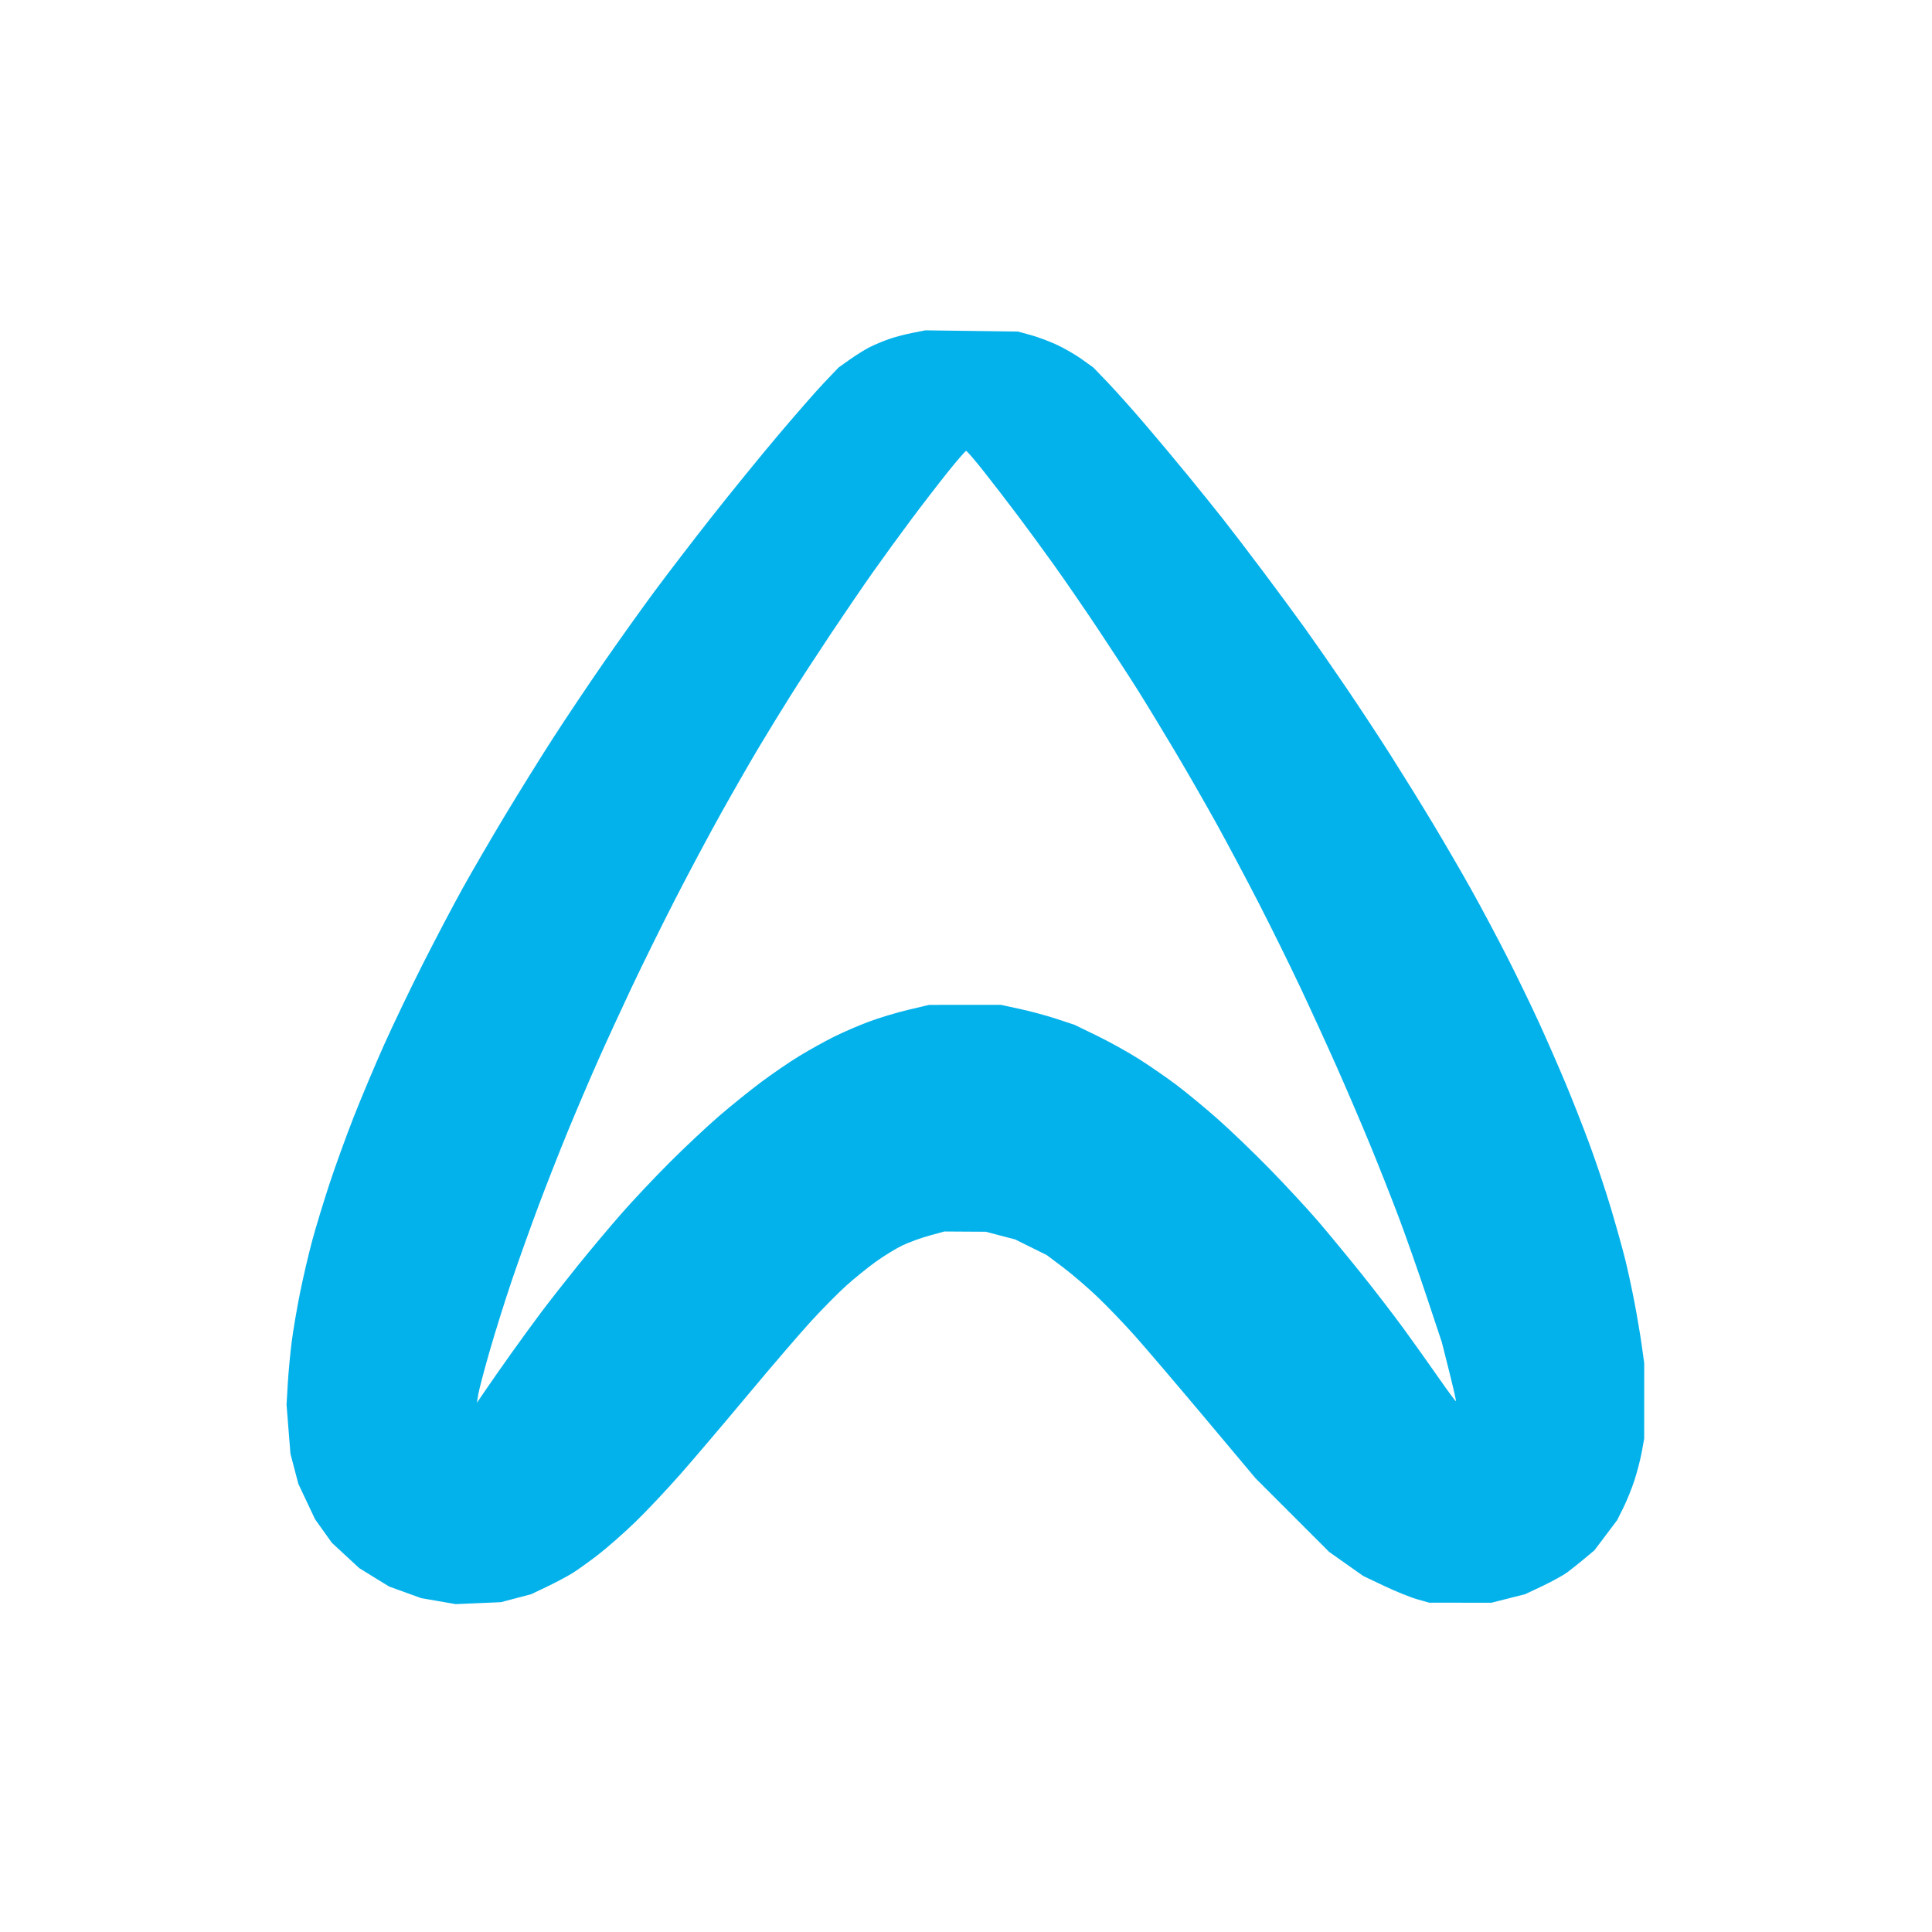 <svg xmlns="http://www.w3.org/2000/svg" width="1024" height="1024" viewBox="0 0 1024 1024" version="1.1"><path d="M 483.500 176.454 C 479.650 177.208, 474.003 178.710, 470.952 179.790 C 467.900 180.870, 463.400 182.764, 460.952 183.998 C 458.503 185.233, 453.800 188.157, 450.500 190.496 L 444.500 194.749 436.983 202.624 C 432.848 206.956, 421.823 219.547, 412.483 230.605 C 403.142 241.663, 387.388 261.013, 377.472 273.605 C 367.557 286.197, 353.782 304.150, 346.860 313.500 C 339.939 322.850, 327.702 339.996, 319.668 351.602 C 311.633 363.207, 299.663 381.078, 293.067 391.313 C 286.471 401.549, 275.039 419.954, 267.663 432.212 C 260.287 444.470, 250.135 461.925, 245.104 471 C 240.073 480.075, 230.607 498.075, 224.070 511 C 217.532 523.925, 208.260 543.275, 203.465 554 C 198.670 564.725, 191.476 581.825, 187.478 592 C 183.480 602.175, 177.693 618.150, 174.616 627.500 C 171.540 636.850, 167.476 650.194, 165.585 657.154 C 163.693 664.113, 160.772 676.583, 159.092 684.865 C 157.413 693.146, 155.392 705.002, 154.602 711.211 C 153.812 717.420, 152.875 727.450, 152.520 733.500 L 151.875 744.500 152.907 757.500 L 153.940 770.500 156.038 778.500 L 158.136 786.500 162.553 795.852 L 166.969 805.203 171.437 811.463 L 175.904 817.724 183.150 824.432 L 190.395 831.140 198.330 836.024 L 206.265 840.907 214.733 843.971 L 223.201 847.035 232.350 848.628 L 241.500 850.222 253.500 849.706 L 265.500 849.190 273.500 847.085 L 281.500 844.980 290 840.924 C 294.675 838.694, 300.750 835.461, 303.500 833.741 C 306.250 832.021, 312.325 827.664, 317 824.059 C 321.675 820.454, 330.410 812.779, 336.411 807.003 C 342.411 801.226, 353.442 789.525, 360.924 781 C 368.406 772.475, 384.471 753.575, 396.625 739 C 408.779 724.425, 423.657 707.100, 429.688 700.500 C 435.718 693.900, 444.218 685.295, 448.576 681.378 C 452.934 677.461, 460.033 671.725, 464.351 668.631 C 468.669 665.537, 474.975 661.682, 478.365 660.065 C 481.754 658.447, 488.121 656.133, 492.513 654.922 L 500.500 652.720 511.500 652.787 L 522.500 652.855 530.281 654.894 L 538.063 656.934 546.438 661.084 L 554.813 665.234 563.200 671.529 C 567.814 674.992, 575.960 681.962, 581.304 687.019 C 586.647 692.076, 595.872 701.678, 601.803 708.357 C 607.734 715.036, 624.479 734.675, 639.014 752 L 665.442 783.500 684.971 803.033 L 704.500 822.566 713.500 828.921 L 722.500 835.275 733.500 840.516 C 739.550 843.398, 747.425 846.588, 751 847.605 L 757.500 849.455 774 849.468 L 790.500 849.482 799.440 847.215 L 808.380 844.947 817.647 840.558 C 822.743 838.143, 828.620 834.903, 830.707 833.357 C 832.793 831.811, 836.884 828.551, 839.798 826.111 L 845.095 821.676 851.103 813.703 L 857.111 805.729 860.415 799.115 C 862.232 795.477, 864.889 788.900, 866.321 784.500 C 867.752 780.100, 869.493 773.350, 870.190 769.500 L 871.457 762.500 871.463 742.500 L 871.470 722.500 870.151 713 C 869.425 707.775, 867.715 697.650, 866.350 690.500 C 864.985 683.350, 862.752 673, 861.388 667.500 C 860.023 662, 856.631 649.858, 853.849 640.517 C 851.067 631.177, 845.958 615.877, 842.495 606.517 C 839.032 597.158, 833.280 582.525, 829.713 574 C 826.146 565.475, 819.943 551.300, 815.928 542.500 C 811.913 533.700, 804.283 517.950, 798.973 507.500 C 793.662 497.050, 785.025 480.825, 779.778 471.444 C 774.532 462.063, 765.380 446.313, 759.442 436.444 C 753.503 426.575, 743.496 410.400, 737.204 400.500 C 730.912 390.600, 720.106 374.175, 713.191 364 C 706.276 353.825, 696.581 339.875, 691.648 333 C 686.714 326.125, 676.595 312.400, 669.160 302.500 C 661.726 292.600, 652.267 280.225, 648.141 275 C 644.014 269.775, 635.672 259.425, 629.602 252 C 623.533 244.575, 613.172 232.200, 606.579 224.500 C 599.986 216.800, 591.196 206.964, 587.046 202.643 L 579.500 194.786 573.340 190.370 C 569.952 187.941, 563.877 184.443, 559.840 182.598 C 555.803 180.753, 549.575 178.451, 546 177.483 L 539.500 175.723 515 175.402 L 490.500 175.081 483.500 176.454 M 502.309 250.250 C 497.358 256.438, 488.601 267.800, 482.850 275.500 C 477.098 283.200, 468.100 295.575, 462.854 303 C 457.608 310.425, 447.463 325.275, 440.310 336 C 433.156 346.725, 423.488 361.575, 418.825 369 C 414.161 376.425, 406.715 388.575, 402.276 396 C 397.838 403.425, 388.925 418.950, 382.469 430.500 C 376.013 442.050, 364.967 462.750, 357.921 476.500 C 350.876 490.250, 340.539 511.175, 334.950 523 C 329.362 534.825, 321.283 552.394, 316.997 562.042 C 312.712 571.690, 305.543 588.474, 301.066 599.339 C 296.590 610.205, 289.521 628.186, 285.358 639.297 C 281.195 650.409, 274.885 668.050, 271.335 678.500 C 267.786 688.950, 262.488 705.825, 259.562 716 C 256.636 726.175, 253.912 736.525, 253.507 739 L 252.771 743.500 257.540 736.500 C 260.163 732.650, 266.147 724.100, 270.837 717.500 C 275.528 710.900, 282.743 701, 286.872 695.500 C 291.001 690, 299.690 678.914, 306.180 670.865 C 312.671 662.816, 323.048 650.443, 329.241 643.371 C 335.433 636.298, 347.038 623.984, 355.029 616.006 C 363.019 608.028, 374.719 597.045, 381.029 591.600 C 387.338 586.155, 397.450 578.001, 403.500 573.479 C 409.550 568.958, 418.711 562.705, 423.858 559.585 C 429.005 556.464, 437.105 551.963, 441.858 549.582 C 446.611 547.200, 455 543.570, 460.500 541.515 C 466 539.460, 475.450 536.615, 481.500 535.192 L 492.500 532.606 511.500 532.594 L 530.500 532.582 540.749 534.810 C 546.386 536.035, 555.161 538.416, 560.249 540.102 L 569.500 543.166 581.500 548.992 C 588.100 552.197, 598.168 557.795, 603.872 561.431 C 609.577 565.068, 618.389 571.159, 623.454 574.965 C 628.519 578.772, 638.251 586.802, 645.082 592.809 C 651.912 598.816, 664.475 610.881, 673 619.619 C 681.525 628.358, 692.946 640.681, 698.379 647.004 C 703.812 653.327, 714.209 665.925, 721.482 675 C 728.755 684.075, 738.960 697.350, 744.158 704.500 C 749.357 711.650, 757.605 723.231, 762.487 730.235 C 767.369 737.240, 771.503 742.831, 771.674 742.660 C 771.845 742.489, 770.239 735.408, 768.106 726.924 L 764.228 711.500 756.243 687.500 C 751.851 674.300, 745.211 655.400, 741.486 645.500 C 737.761 635.600, 730.966 618.390, 726.386 607.256 C 721.806 596.122, 713.812 577.447, 708.622 565.756 C 703.431 554.065, 694.619 534.825, 689.038 523 C 683.457 511.175, 673.571 491.150, 667.068 478.500 C 660.565 465.850, 650.644 447.175, 645.021 437 C 639.397 426.825, 629.594 409.725, 623.236 399 C 616.877 388.275, 607.855 373.425, 603.187 366 C 598.519 358.575, 588.844 343.725, 581.688 333 C 574.531 322.275, 564.168 307.200, 558.657 299.500 C 553.146 291.800, 544.582 280.100, 539.625 273.500 C 534.669 266.900, 526.617 256.438, 521.732 250.250 C 516.848 244.063, 512.505 239, 512.082 239 C 511.658 239, 507.261 244.063, 502.309 250.250" stroke="none" fill="#04b2eb" fill-rule="evenodd"/></svg>